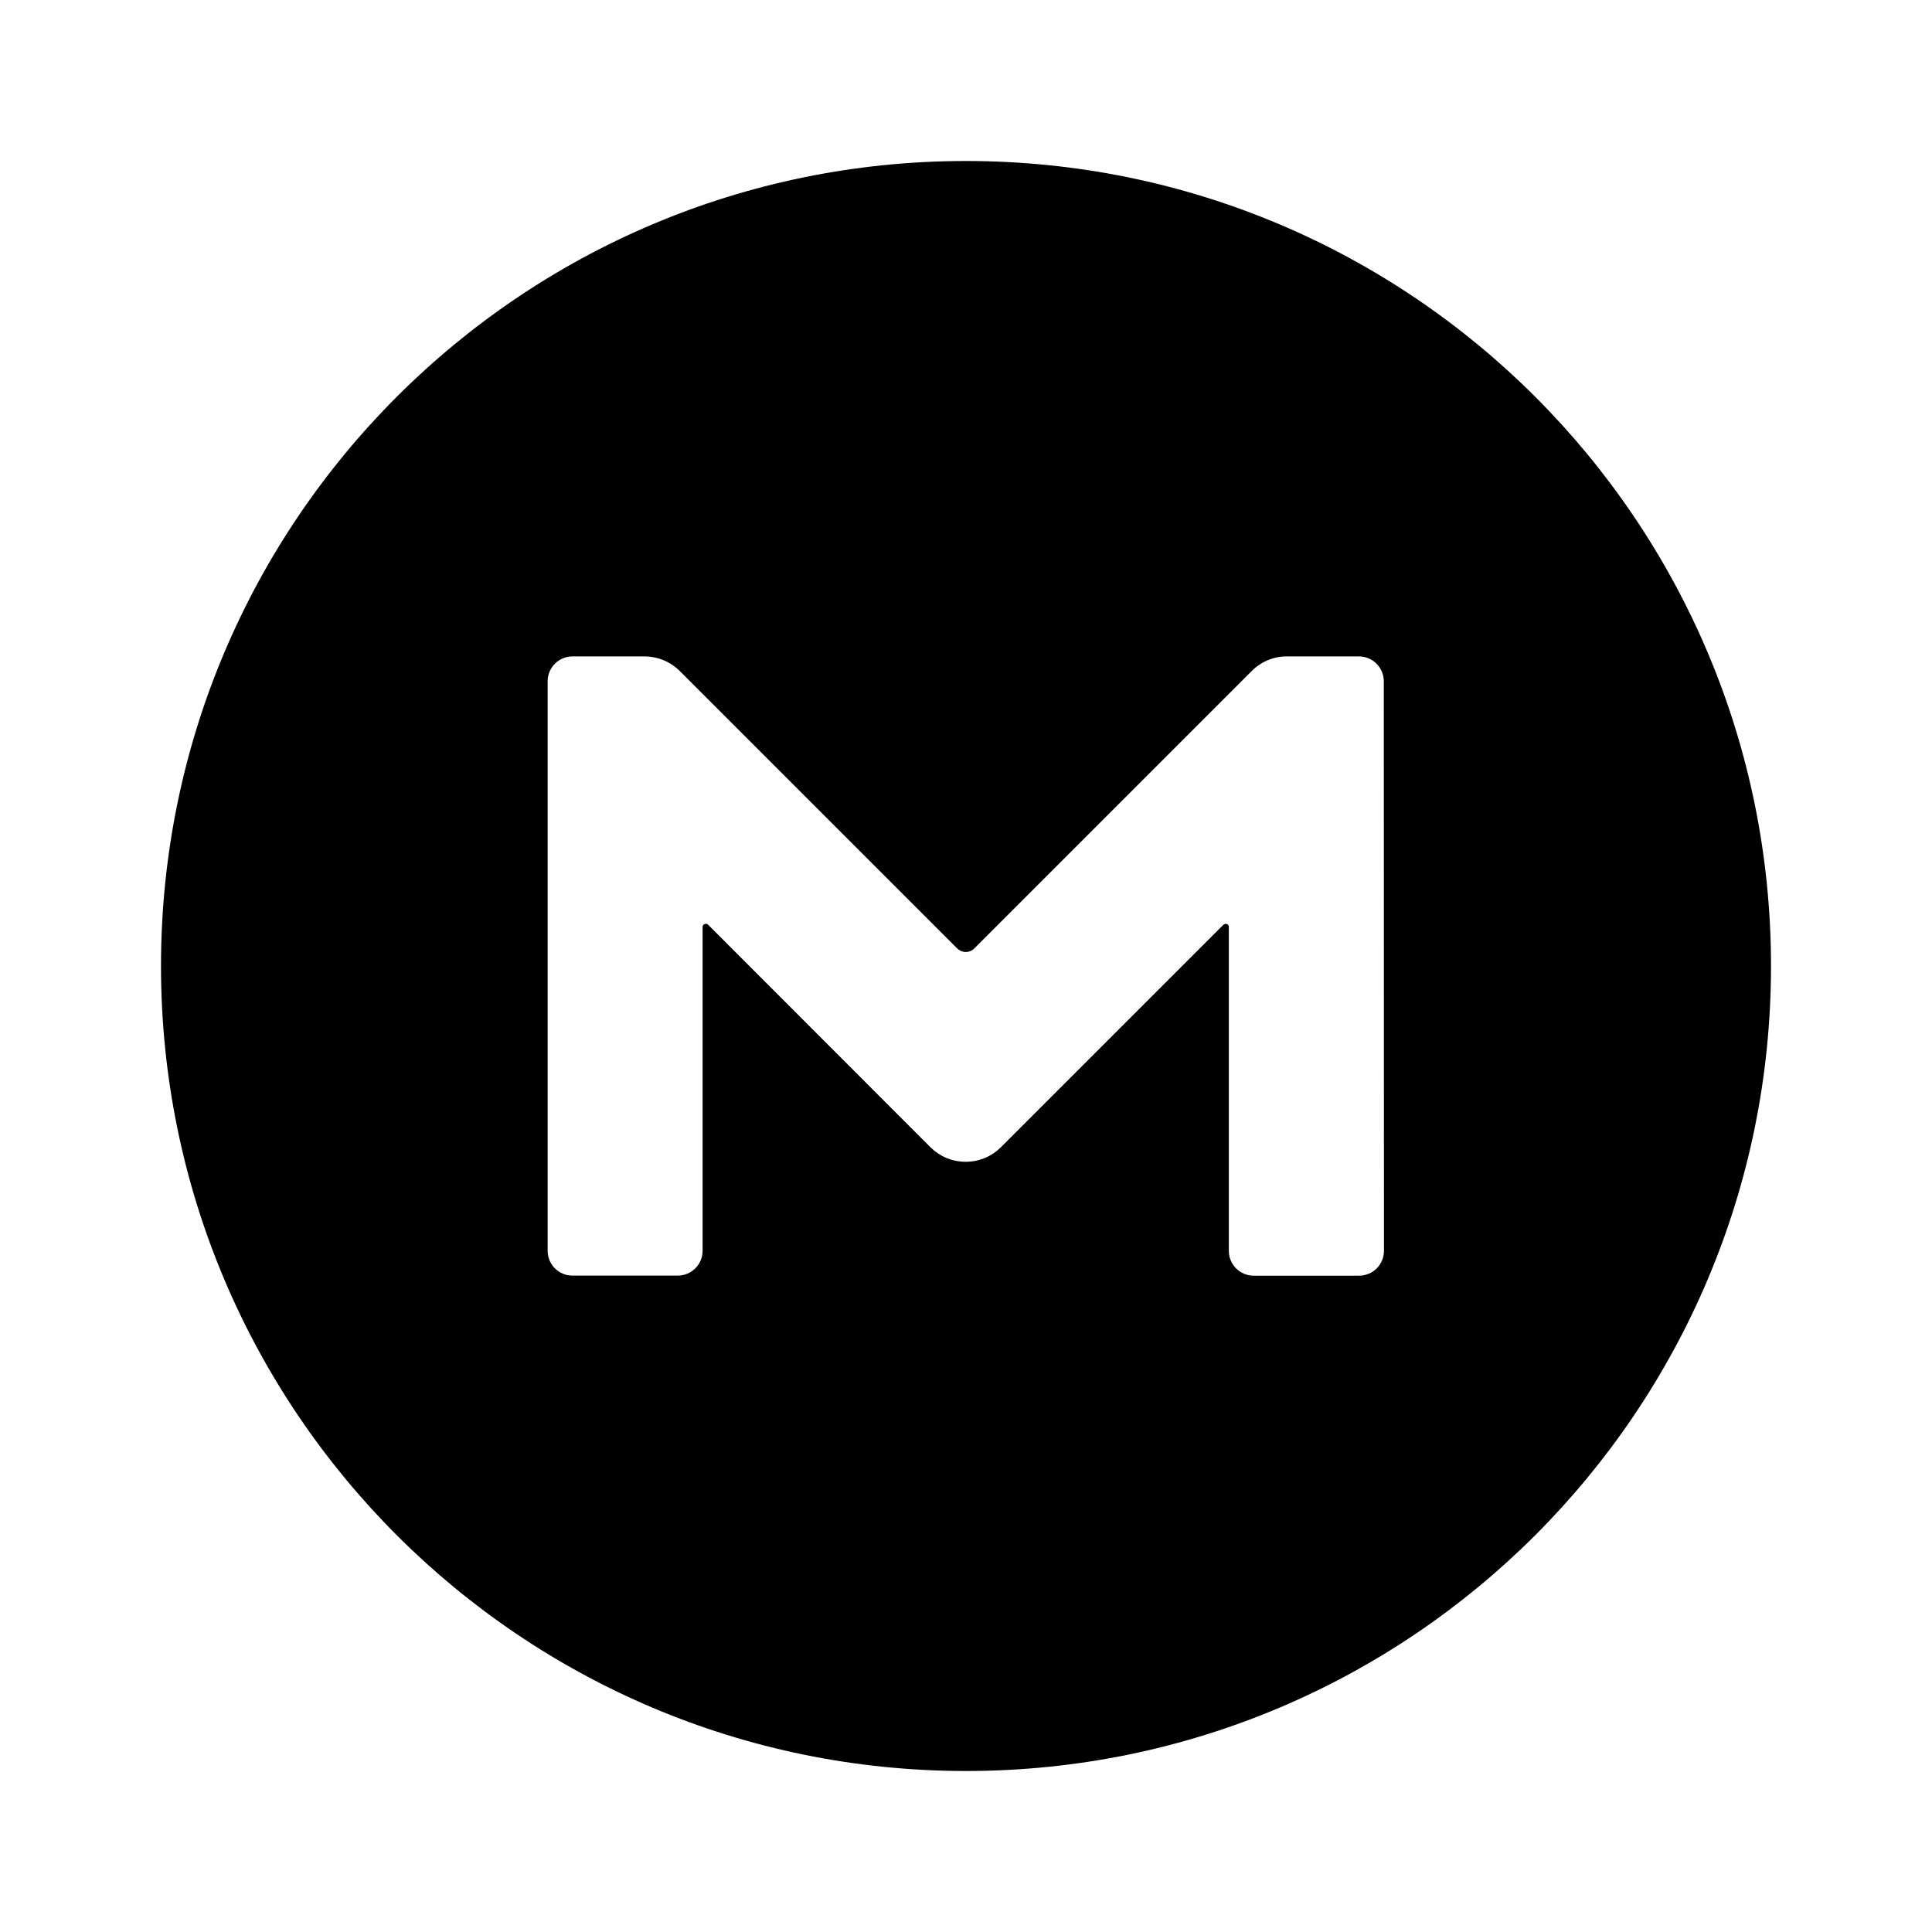 <?xml version="1.0" encoding="UTF-8" standalone="no"?>
<svg width="24" height="24" viewBox="0 0 24 24" fill="none" version="1.1" id="svg4" sodipodi:docname="mega.svg"
    inkscape:version="1.1.1 (3bf5ae0d25, 2021-09-20)" xmlns:inkscape="http://www.inkscape.org/namespaces/inkscape"
    xmlns:sodipodi="http://sodipodi.sourceforge.net/DTD/sodipodi-0.dtd" xmlns="http://www.w3.org/2000/svg">
  <defs
     id="defs8" />
  <sodipodi:namedview
     id="namedview6"
     pagecolor="#ffffff"
     bordercolor="#666666"
     borderopacity="1.0"
     inkscape:pageshadow="2"
     inkscape:pageopacity="0.0"
     inkscape:pagecheckerboard="0"
     showgrid="false"
     inkscape:zoom="34.708333"
     inkscape:cx="12"
     inkscape:cy="11.985594"
     inkscape:window-width="2560"
     inkscape:window-height="1011"
     inkscape:window-x="0"
     inkscape:window-y="32"
     inkscape:window-maximized="1"
     inkscape:current-layer="svg4" />
  <path
     d="M 12,2 C 6.477,2 2,6.477 2,12 2,17.523 6.477,22 12,22 17.523,22 22,17.523 22,12 22,6.477 17.523,2 12,2 Z m 5.192,13.538 c 0,0.171 -0.138,0.309 -0.309,0.309 -7.77e-4,0 -7.77e-4,0 -0.002,0 H 15.575 15.574 c -0.171,0 -0.309,-0.138 -0.309,-0.309 v -8.89e-4 -4.023 c 0,-0.033 -0.038,-0.05 -0.067,-0.027 l -2.767,2.767 c -0.112,0.11 -0.265,0.178 -0.435,0.178 -0.17,0 -0.323,-0.068 -0.435,-0.178 L 8.795,11.486 c -0.022,-0.023 -0.067,-0.006 -0.067,0.027 v 4.023 8.89e-4 c 0,0.171 -0.138,0.309 -0.309,0.309 H 8.418 7.112 7.112 C 6.941,15.847 6.803,15.708 6.803,15.538 v -8.89e-4 -7.073 c 0,-0.172 0.138,-0.31 0.31,-0.31 H 8.009 C 8.18,8.156 8.335,8.225 8.447,8.338 l 3.442,3.442 c 0.028,0.028 0.066,0.046 0.108,0.046 0.043,0 0.081,-0.018 0.108,-0.046 L 15.547,8.338 C 15.663,8.221 15.818,8.154 15.984,8.154 H 16.88 c 0.172,0 0.31,0.138 0.31,0.31 l 0.002,7.073 v 8.89e-4 z"
     fill="#000000"
     id="path2"
     style="stroke-width:1.111" />
</svg>
